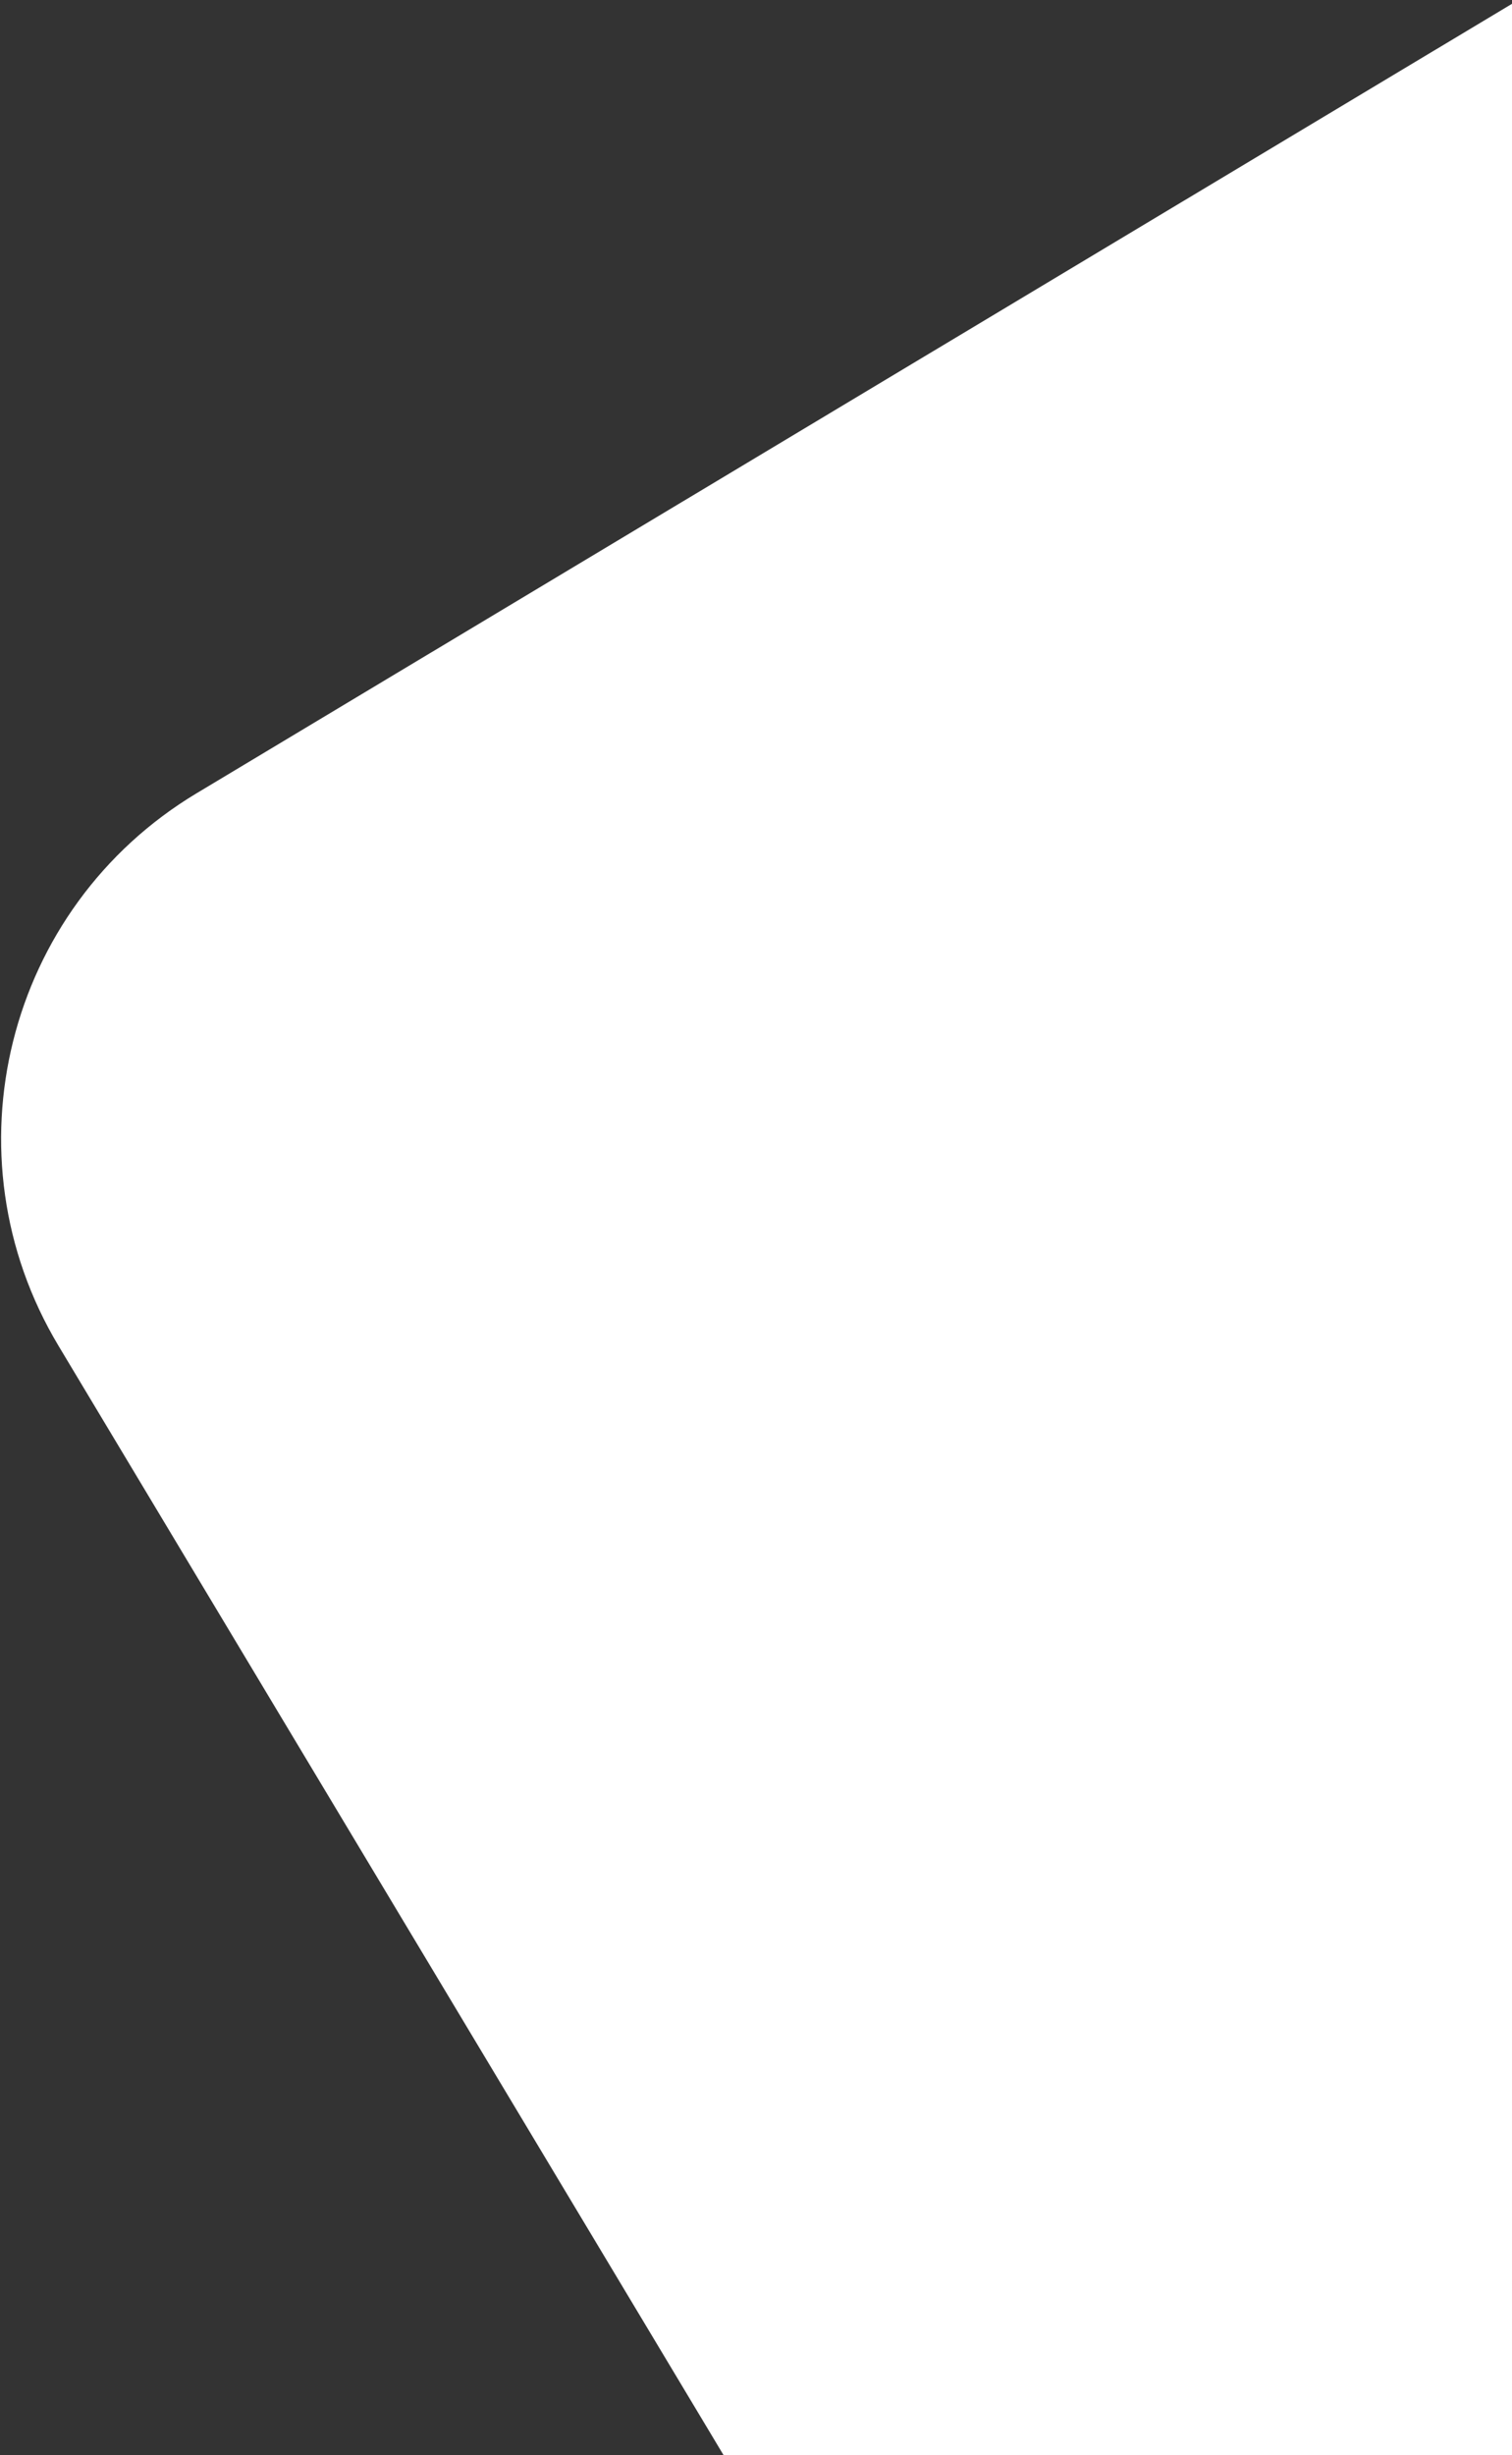 <svg width="631" height="1024" viewBox="0 0 631 1024" fill="none" xmlns="http://www.w3.org/2000/svg">
<rect x="0" y="0" width="631" height="1024" fill="#333333" stroke="none"/>
<rect x="-62" y="417.275" width="1192" height="1027" rx="168" transform="rotate(-30.957 -62 417.275)" fill="white"/>
</svg>
